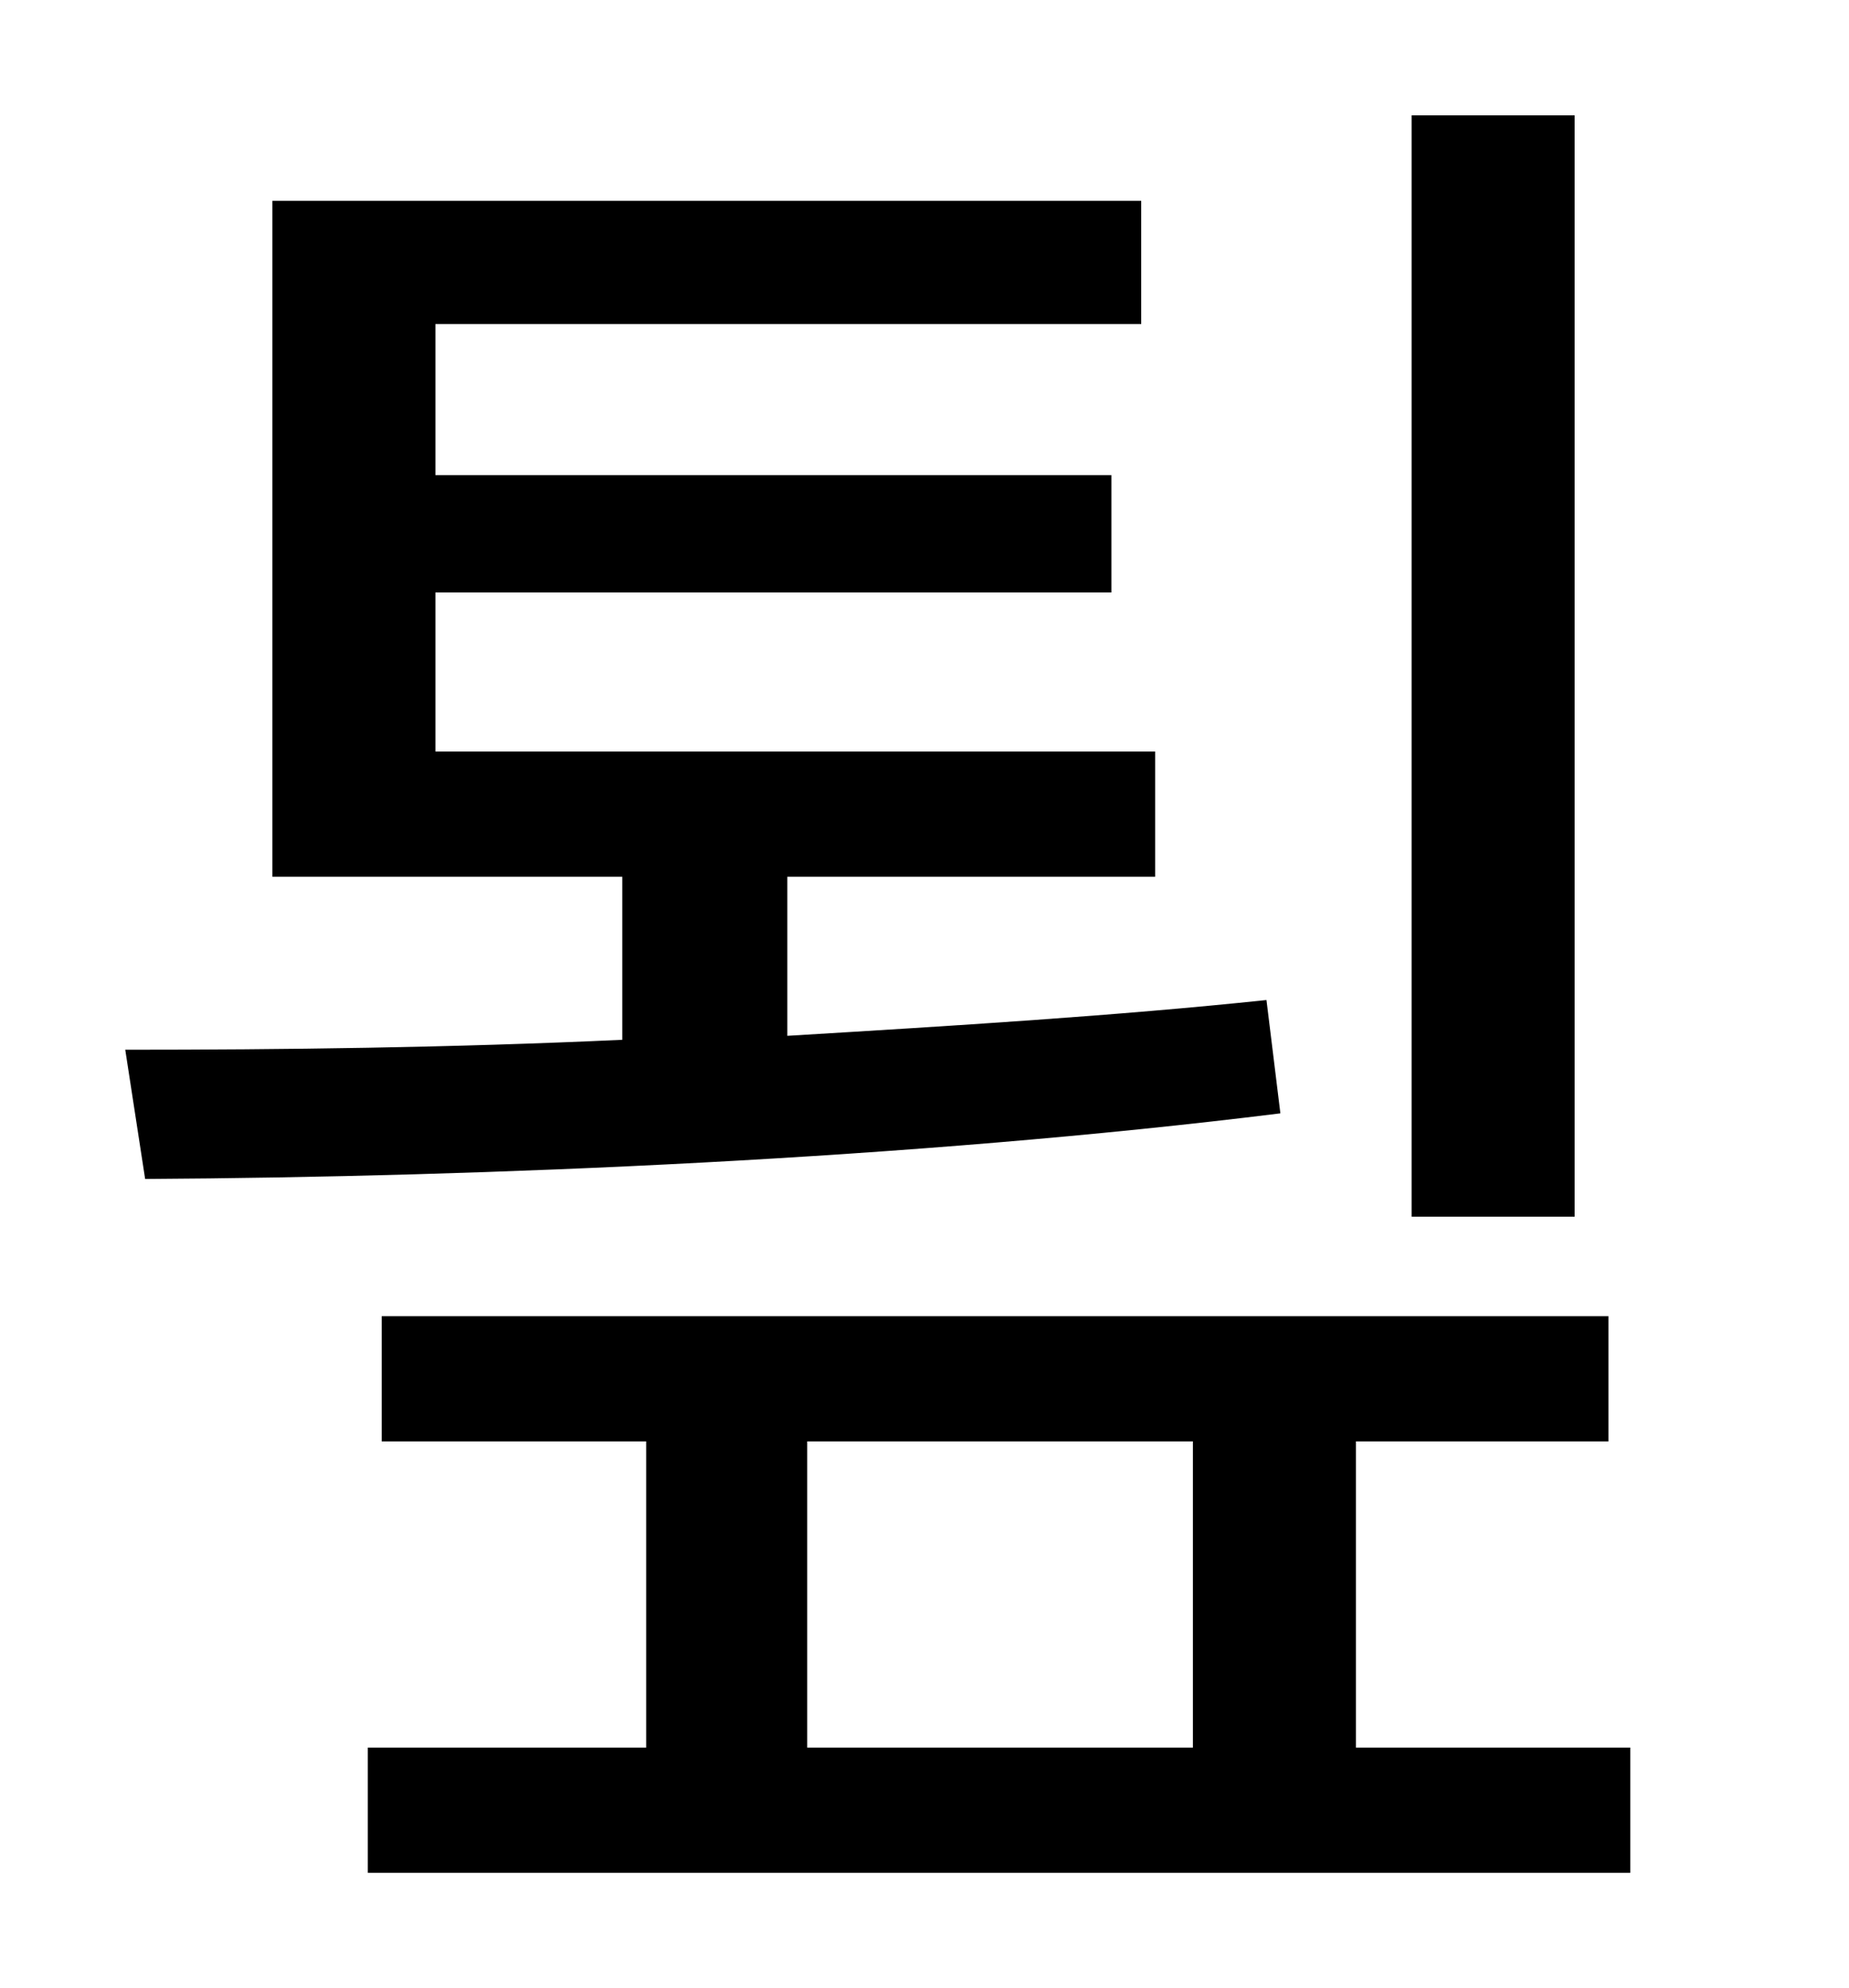 <?xml version="1.0" standalone="no"?>
<!DOCTYPE svg PUBLIC "-//W3C//DTD SVG 1.1//EN" "http://www.w3.org/Graphics/SVG/1.1/DTD/svg11.dtd" >
<svg xmlns="http://www.w3.org/2000/svg" xmlns:xlink="http://www.w3.org/1999/xlink" version="1.1" viewBox="-10 0 930 1000">
   <path fill="currentColor"
d="M782 58v554h-82v-554h82zM627 503l7 57c-185 23 -400 32 -571 33l-10 -65c78 0 164 -1 250 -5v-82h-176v-340h437v62h-355v76h340v59h-340v80h362v63h-185v80c83 -5 165 -10 241 -18zM396 725v154h194v-154h-194zM672 879h138v63h-635v-63h140v-154h-133v-63h617v63h-127
v154z" />
</svg>
